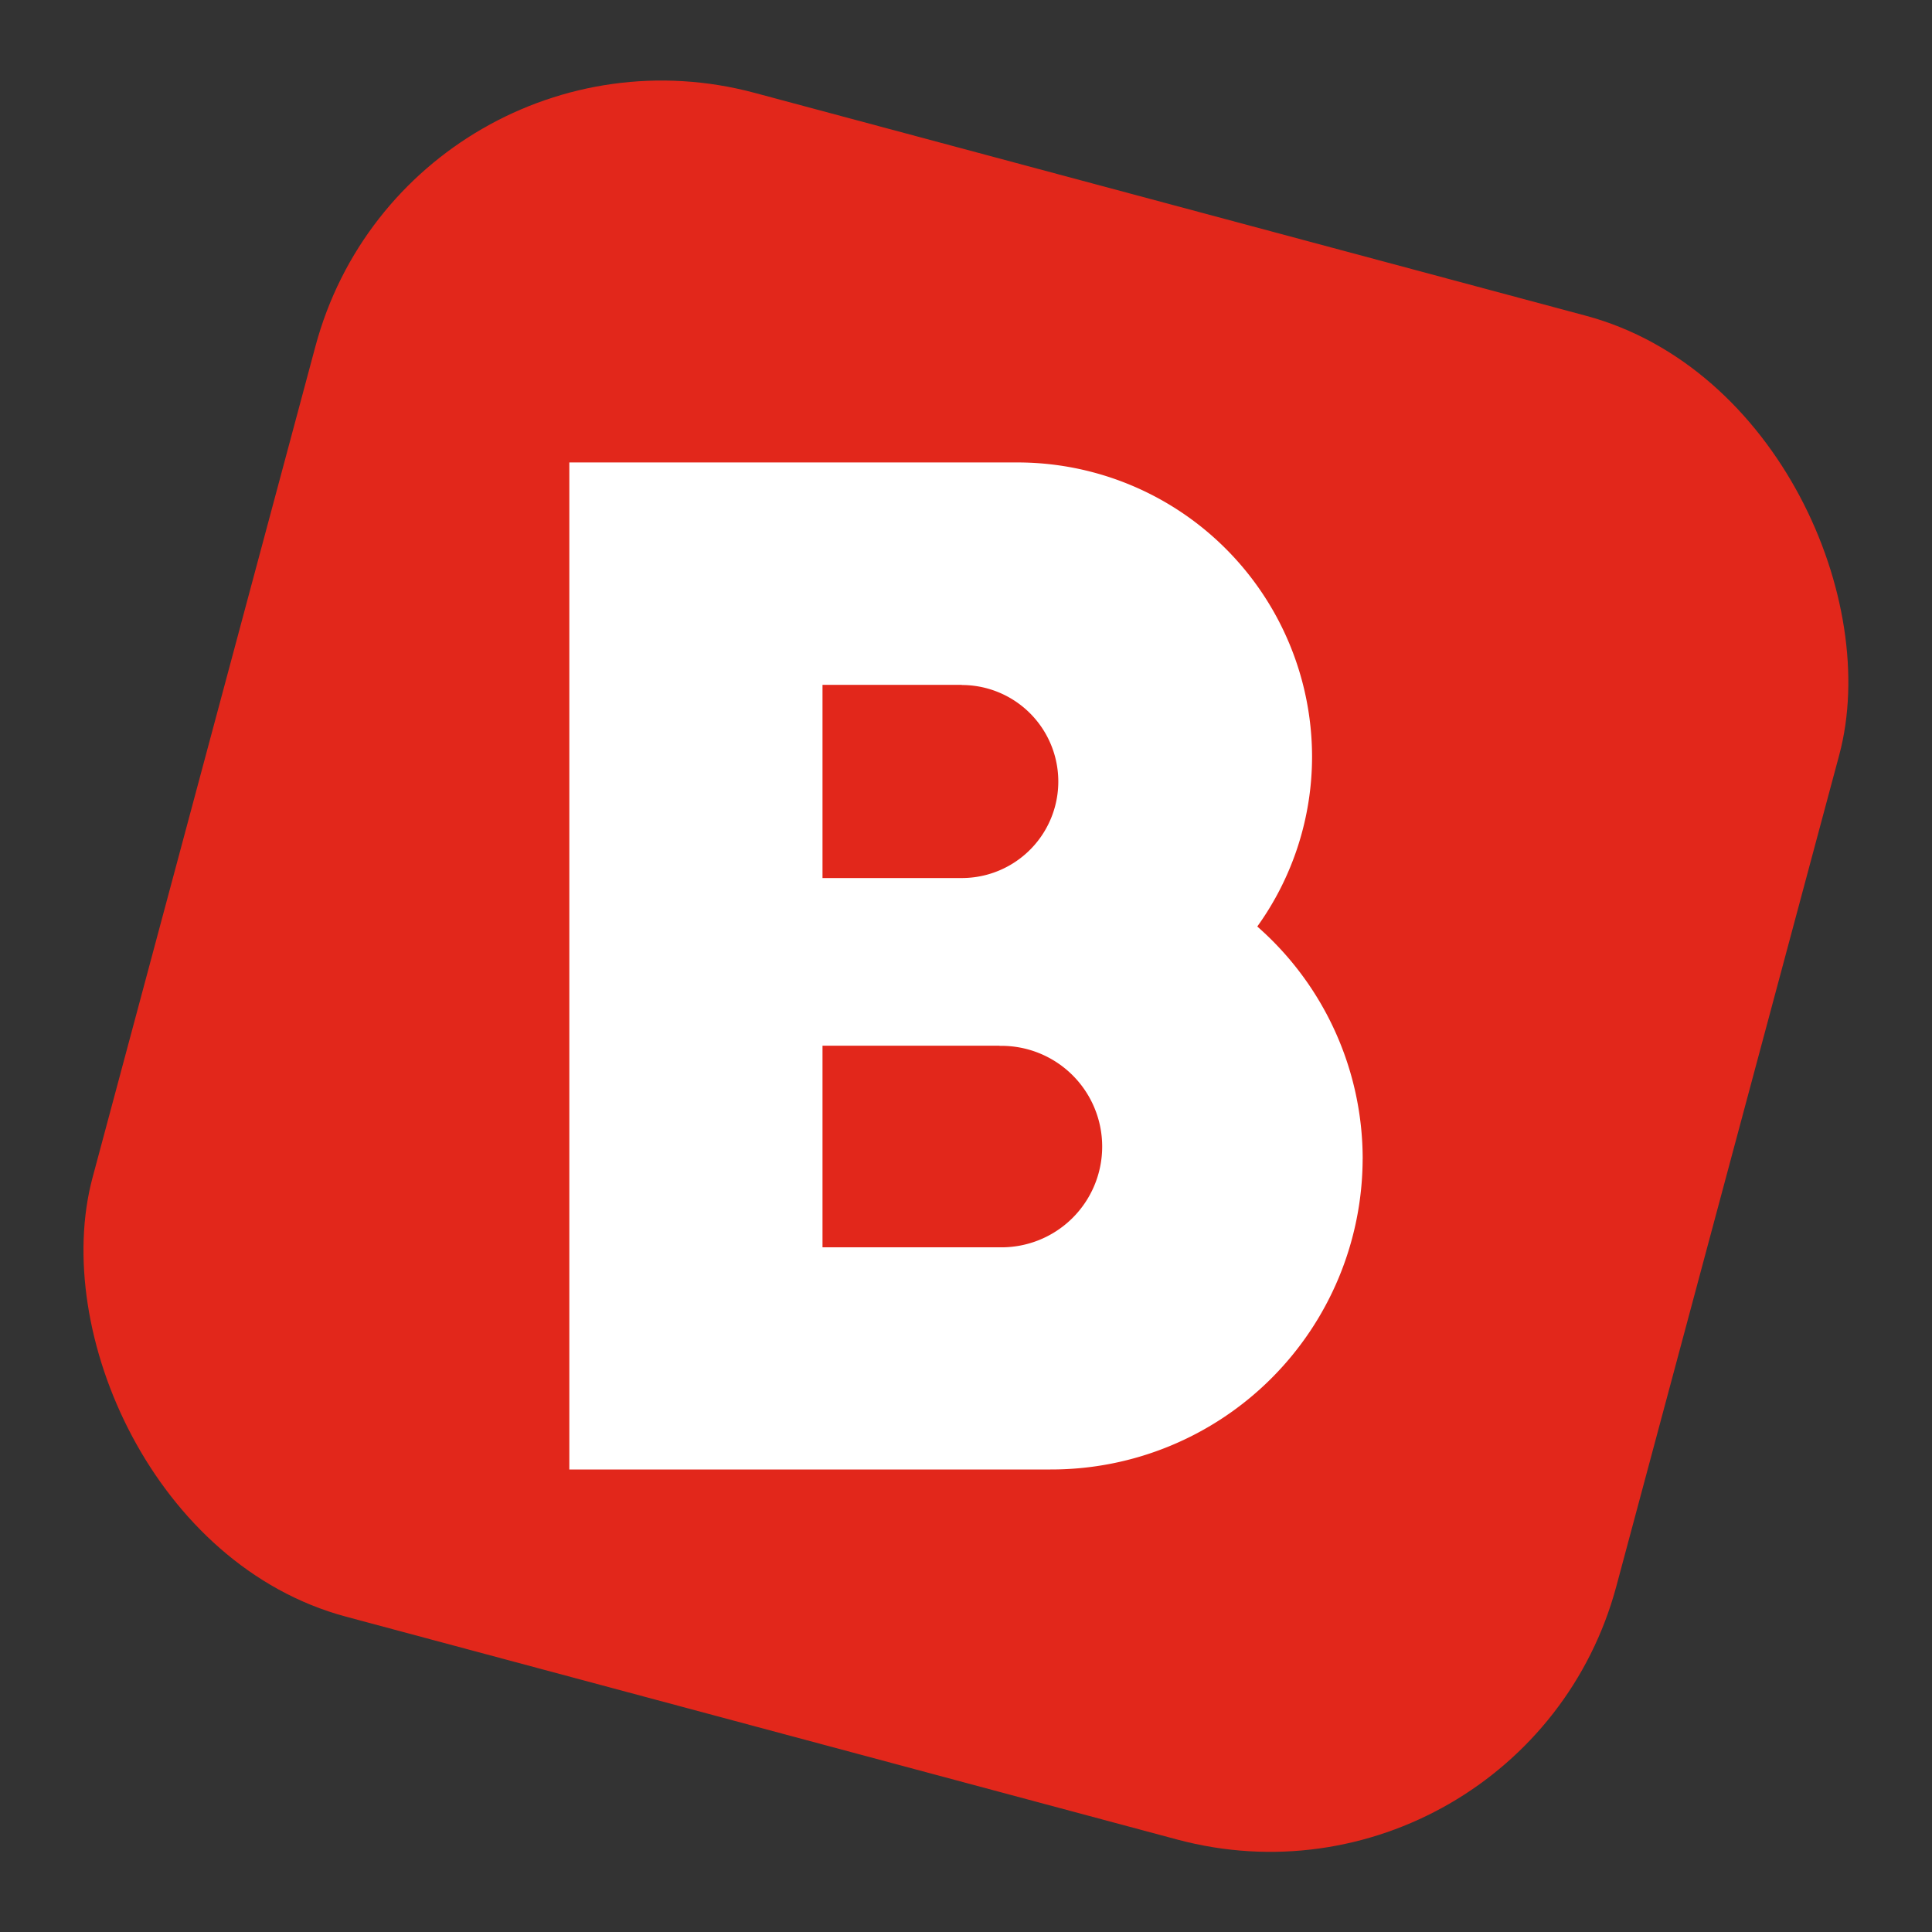 <svg xmlns="http://www.w3.org/2000/svg" width="53.889" height="53.889" viewBox="0 0 53.889 53.889">
  <rect x="0" y="0" width="53.889" height="53.889" fill="#333333" stroke="none"/>
  <g id="Groupe_15" data-name="Groupe 15" transform="translate(-116.056 -2534.056)">
    <rect id="Rectangle_121" data-name="Rectangle 121" width="44" height="44" rx="10" transform="matrix(0.966, 0.259, -0.259, 0.966, 127.444, 2534.056)" fill="#e2271b"/>
    <g id="Groupe_11" data-name="Groupe 11" transform="translate(-436.844 3005.052)">
      <path id="Blick_Logo_Rot_RGB" d="M12,18.376H7.062V24H12a2.81,2.81,0,1,0,0-5.619M10.947,8.311H7.062V13.7h3.885a2.692,2.692,0,1,0,0-5.384M22.128,21.536a8.686,8.686,0,0,1-8.71,8.661H0V2.108H12.477a8.217,8.217,0,0,1,8.24,8.194,8.118,8.118,0,0,1-1.528,4.75,8.621,8.621,0,0,1,2.94,6.486" transform="translate(568.78 -460.205)" fill="#fff"/>
    </g>
  </g>
</svg>

